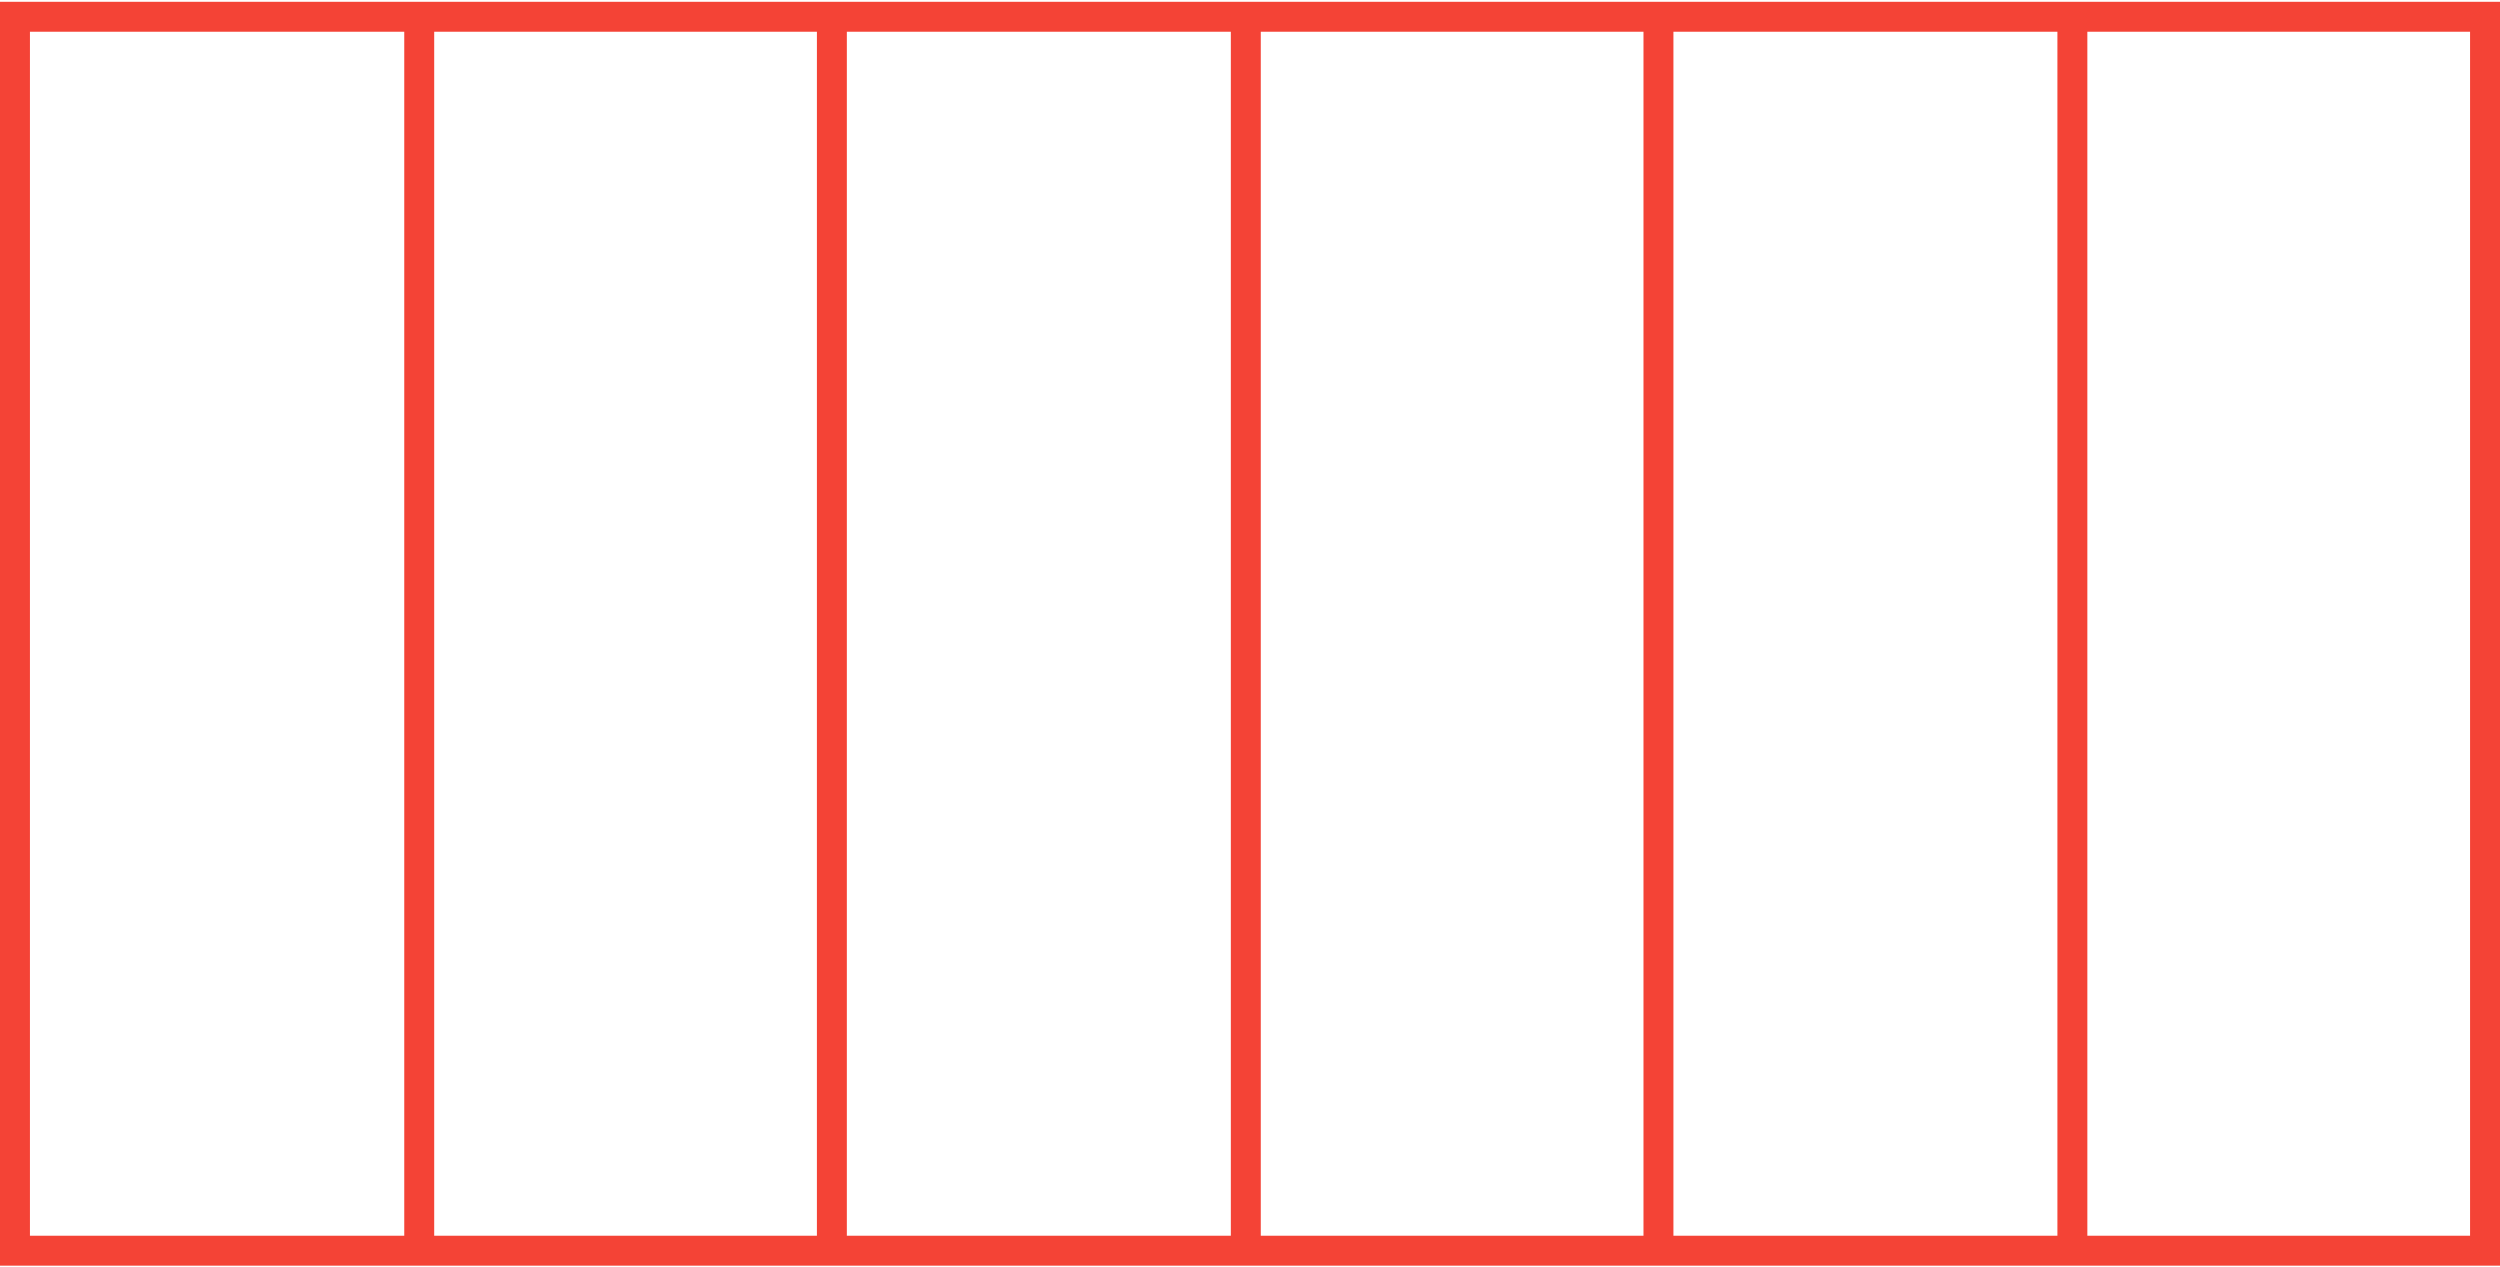 <svg width="501" height="254" viewBox="0 0 501 254" fill="none" xmlns="http://www.w3.org/2000/svg">
<path d="M0 3.36L501 3.36" stroke="#F44336" stroke-width="6"/>
<path d="M0 250.64L501 250.64" stroke="#F44336" stroke-width="6"/>
<line x1="498" y1="252" x2="498" y2="2.453" stroke="#F44336" stroke-width="6"/>
<line x1="332.354" y1="250.867" x2="332.354" y2="3.133" stroke="#F44336" stroke-width="6"/>
<line x1="415.305" y1="251.093" x2="415.305" y2="3.36" stroke="#F44336" stroke-width="6"/>
<line x1="84.013" y1="250.867" x2="84.013" y2="3.36" stroke="#F44336" stroke-width="6"/>
<line x1="166.708" y1="250.867" x2="166.709" y2="3.587" stroke="#F44336" stroke-width="6"/>
<line x1="249.659" y1="251.093" x2="249.659" y2="3.133" stroke="#F44336" stroke-width="6"/>
<path d="M3 251L3 1" stroke="#F44336" stroke-width="6"/>
</svg>
